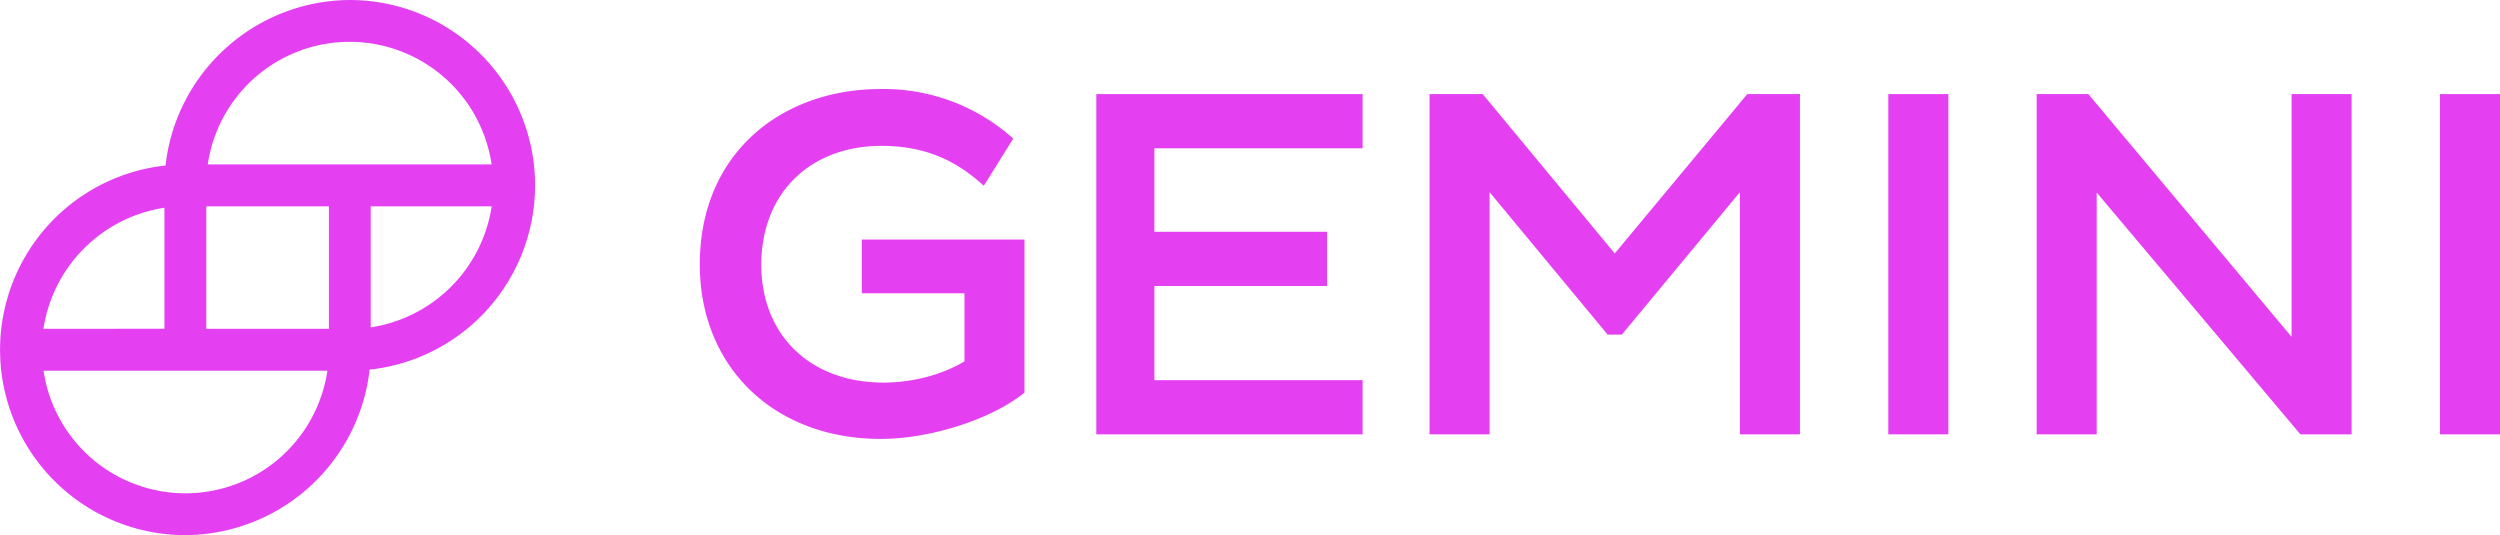 <svg xmlns="http://www.w3.org/2000/svg" viewBox="0 0 794.19 170">
<defs><style>.cls-1{fill:#E440F2;}.cls-2{fill:#E440F2;}</style></defs>
<title>Asset 1</title><g id="Layer_2" data-name="Layer 2"><g id="Layer_1-2" data-name="Layer 1">
<path class="cls-1" d="M273.78,93.17h32.61v21.62c-7,4.24-16.55,6.75-25.7,6.75-23.23,0-38.84-15-38.84-37.45,0-22.58,15.36-37.75,38.22-37.75,12.27,0,22.17,3.66,31.16,11.53L312.55,59l9.35-15-1-.84a61.6,61.6,0,0,0-41.14-14.88c-15.89,0-30.32,5.22-40.64,14.71-11,10.11-16.81,24.3-16.81,41,0,32.64,23.62,55.44,57.44,55.44,15.55,0,34.52-6,45.12-14.23l.58-.45V76.1H273.78Z"/>
<polygon class="cls-1" points="348.27 137.98 432.87 137.98 432.87 120.77 366.72 120.77 366.72 90.85 421.58 90.85 421.58 73.63 366.72 73.63 366.72 47.11 432.87 47.11 432.87 29.89 348.27 29.89 348.27 137.98"/>
<polygon class="cls-1" points="512.97 80.51 471.02 29.89 454.13 29.89 454.13 137.98 473.21 137.98 473.21 61.05 510.71 106.3 515.22 106.3 552.73 61.05 552.73 137.98 571.8 137.98 571.8 29.89 555.07 29.89 512.97 80.51"/>
<rect class="cls-1" x="599.87" y="29.89" width="19.07" height="108.09"/>
<polygon class="cls-1" points="727.98 107.01 663.87 30.43 663.42 29.89 647 29.89 647 137.98 666.07 137.98 666.07 61.16 730.34 137.45 730.79 137.98 747.05 137.98 747.05 29.89 727.98 29.89 727.98 107.01"/>
<rect class="cls-1" x="775.12" y="29.89" width="19.07" height="108.09"/>
<path class="cls-2" d="M111.12,0A59.24,59.24,0,0,0,52.58,52.58,58.88,58.88,0,0,0,58.89,170a59.24,59.24,0,0,0,58.53-52.58A58.88,58.88,0,0,0,111.12,0ZM156.2,65.54A45.86,45.86,0,0,1,117.77,104V65.54ZM13.8,104.46A45.86,45.86,0,0,1,52.23,66v38.43ZM104,117.77a45.57,45.57,0,0,1-90.17,0Zm.49-52.23v38.92H65.54V65.54ZM156.2,52.23H66a45.57,45.57,0,0,1,90.17,0Z"/>
</g>
</g>
</svg>